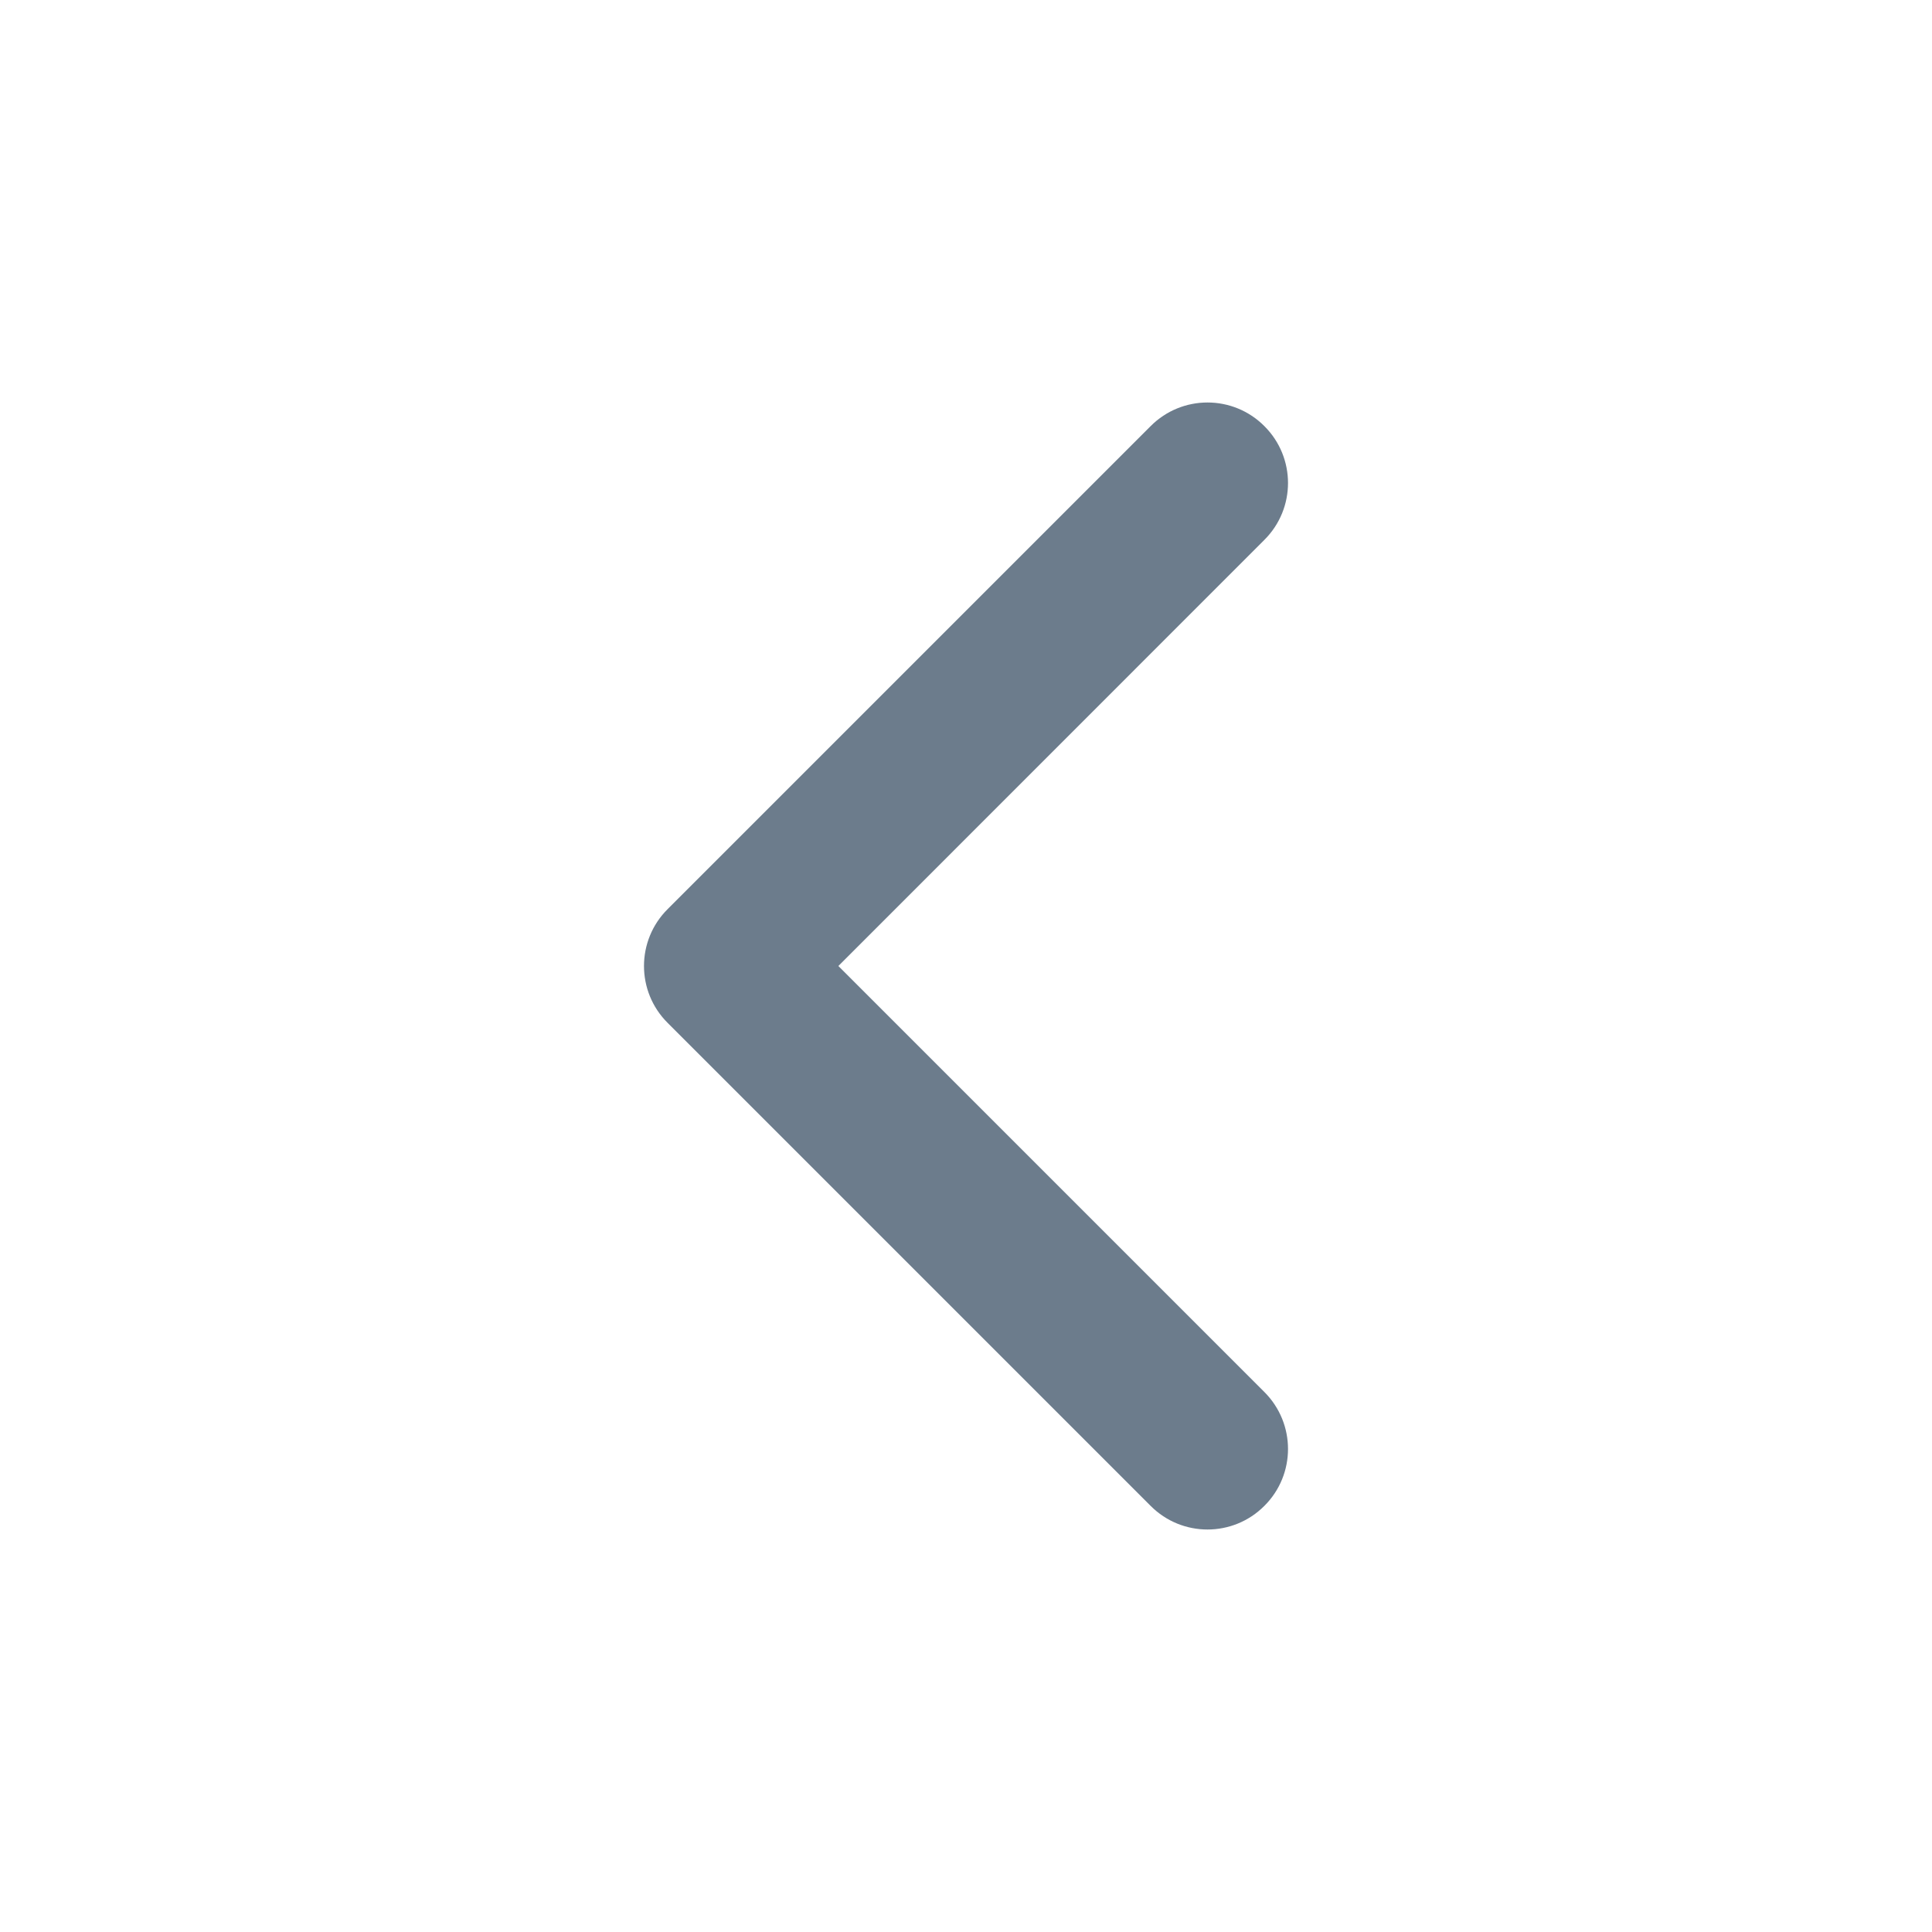 <svg width="16" height="16" viewBox="0 0 16 16" fill="none" xmlns="http://www.w3.org/2000/svg">
<path fill-rule="evenodd" clip-rule="evenodd" d="M10.471 3.529C10.732 3.789 10.732 4.211 10.471 4.471L6.943 8L10.471 11.528C10.732 11.789 10.732 12.211 10.471 12.471C10.211 12.732 9.789 12.732 9.529 12.471L5.529 8.471C5.268 8.211 5.268 7.789 5.529 7.529L9.529 3.529C9.789 3.268 10.211 3.268 10.471 3.529Z" fill="#6C7C8C"/>
</svg>
